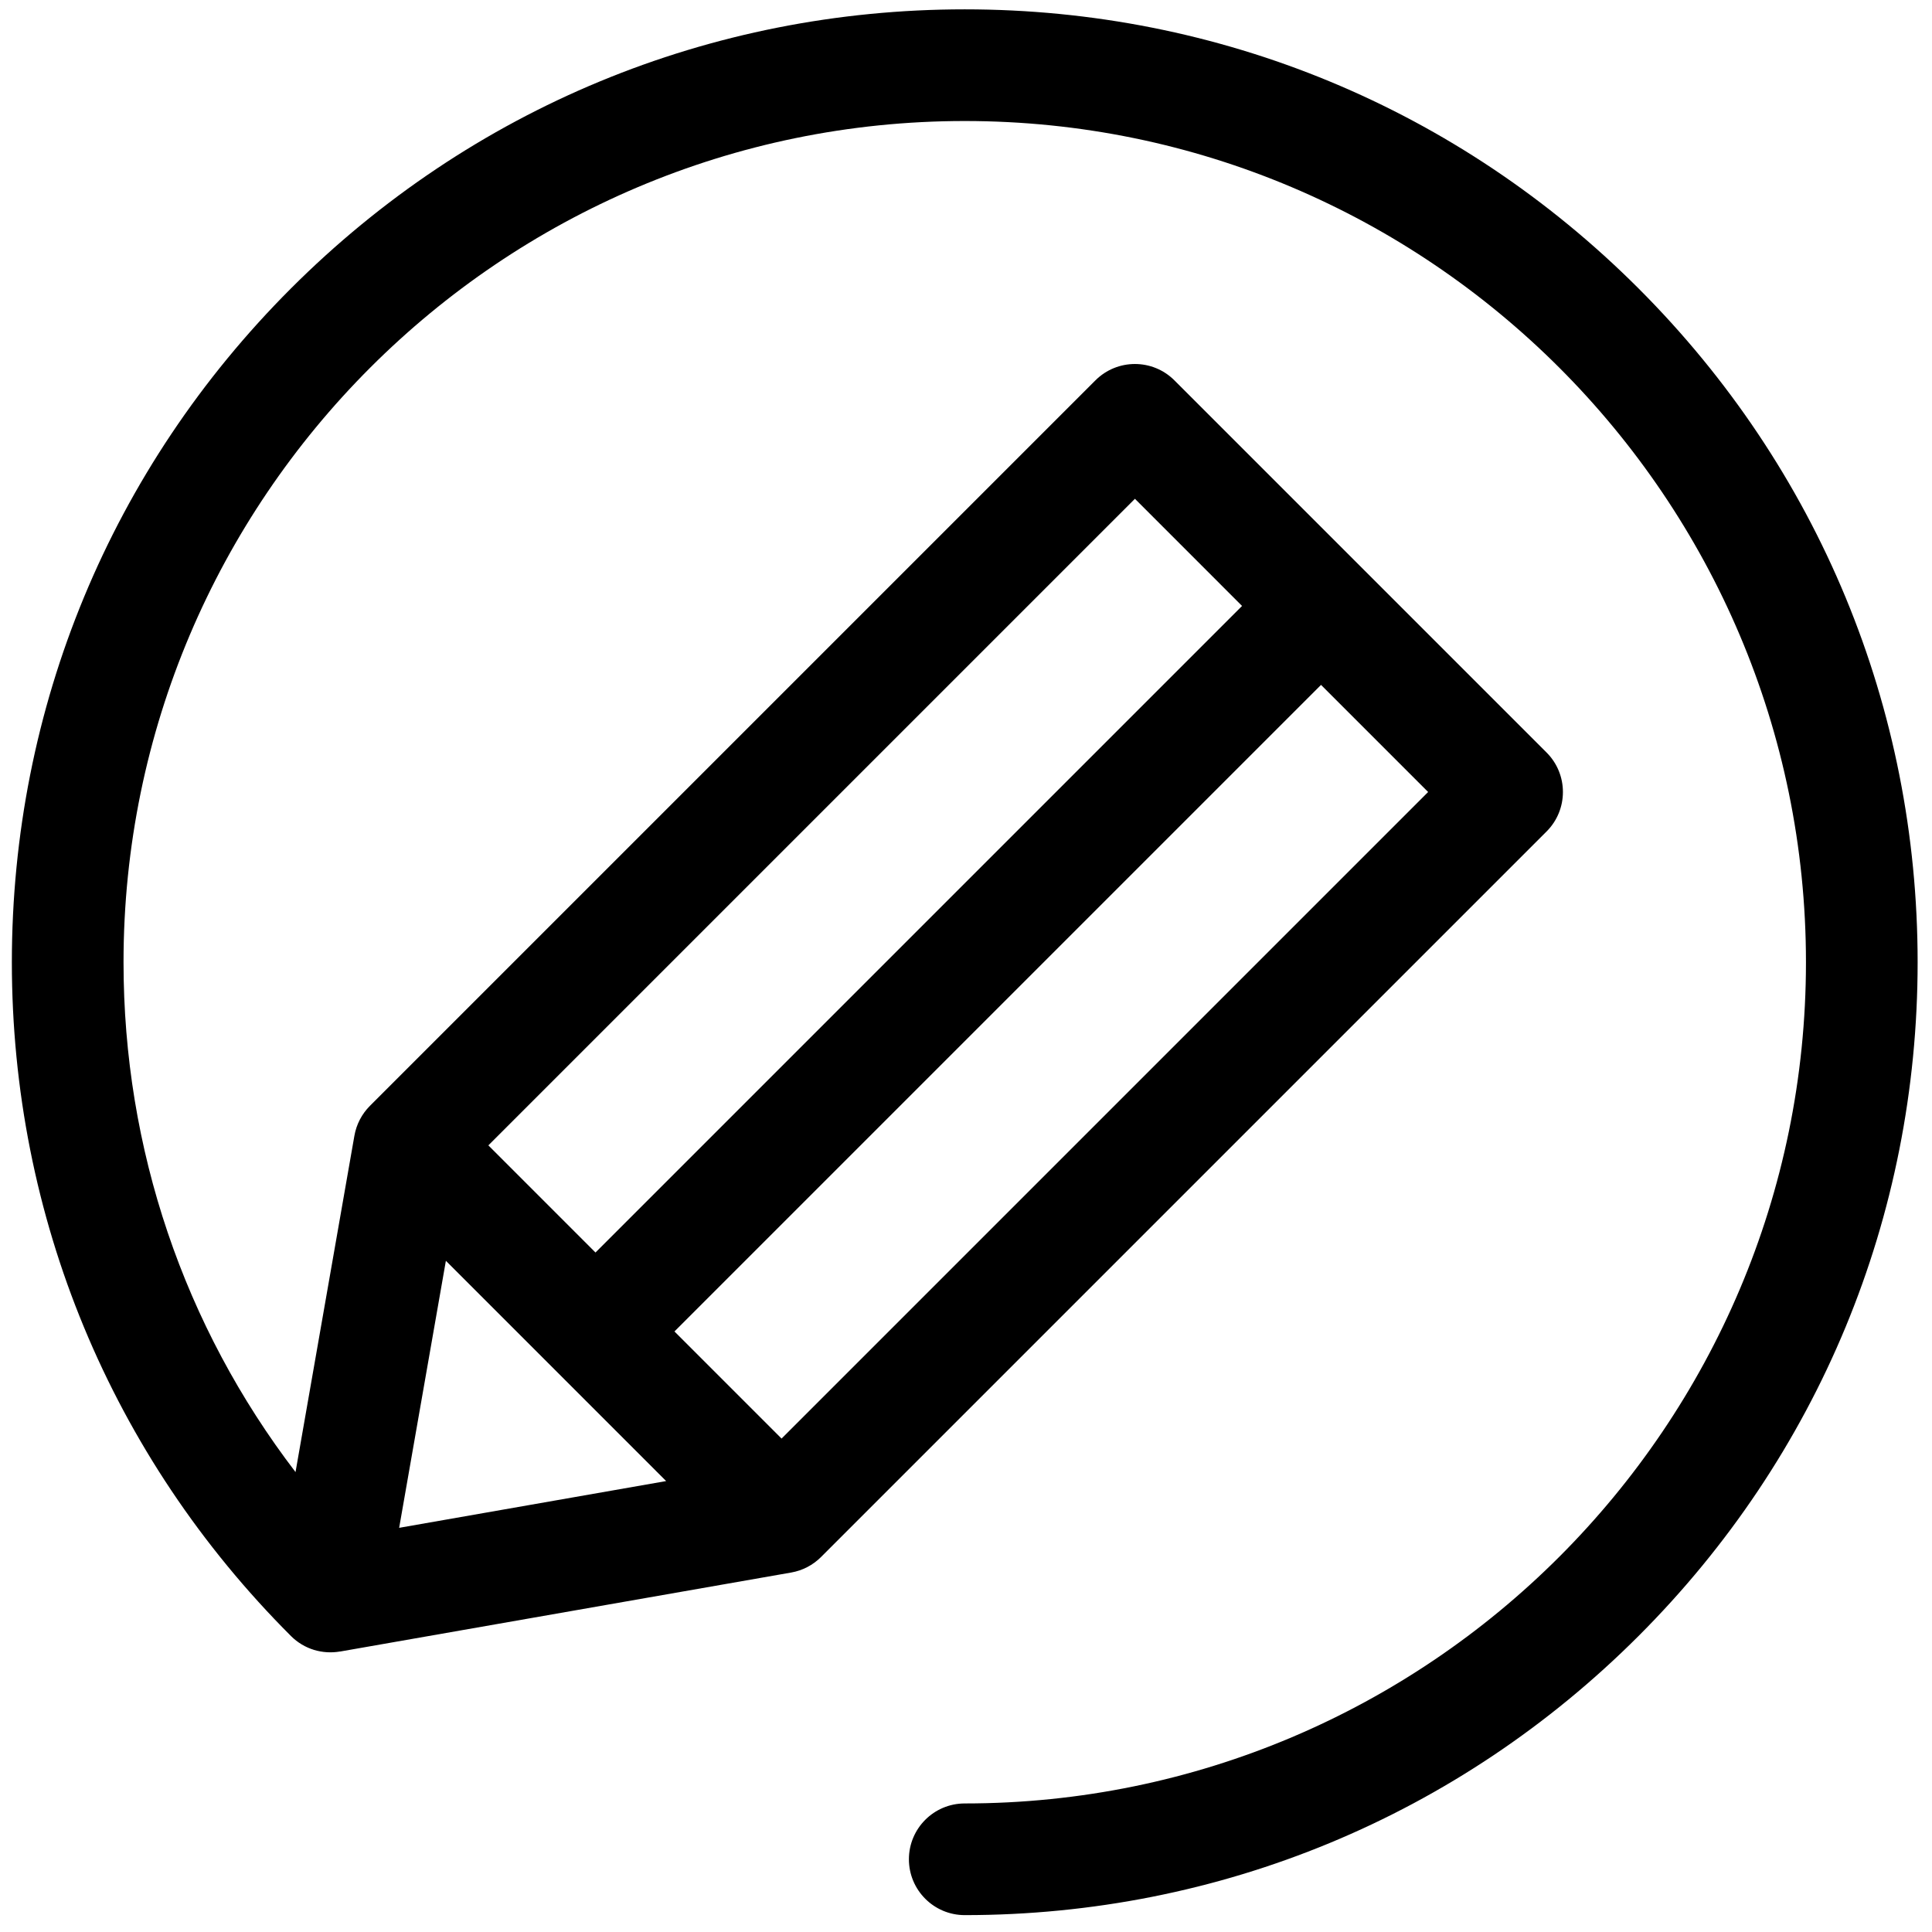 <svg width="80" height="80" viewBox="0 0 80 80" fill="none" xmlns="http://www.w3.org/2000/svg">
<path d="M67.848 11.943C60.396 4.491 50.487 0.387 39.948 0.387C29.409 0.387 19.5 4.491 12.048 11.943C4.595 19.396 0.491 29.304 0.491 39.844C0.491 50.383 4.595 60.292 12.048 67.744C12.6 68.297 13.363 68.509 14.079 68.385C14.08 68.386 14.08 68.387 14.081 68.387L32.762 65.115C33.23 65.033 33.661 64.809 33.998 64.472L64.04 34.43C64.943 33.527 64.943 32.063 64.04 31.16L48.629 15.749C47.727 14.847 46.263 14.847 45.36 15.749L15.317 45.792C14.981 46.128 14.757 46.56 14.675 47.028L12.237 60.956C7.618 54.919 5.115 47.574 5.115 39.844C5.115 20.637 20.741 5.011 39.948 5.011C59.155 5.011 74.781 20.637 74.781 39.844C74.781 59.051 59.155 74.677 39.948 74.677C38.671 74.677 37.636 75.712 37.636 76.989C37.636 78.266 38.671 79.301 39.948 79.301C50.487 79.301 60.396 75.196 67.848 67.744C75.301 60.292 79.405 50.383 79.405 39.844C79.405 29.304 75.301 19.396 67.848 11.943ZM18.463 52.207L27.583 61.328L16.528 63.264L18.463 52.207ZM32.363 59.568L27.928 55.133L54.701 28.36L59.136 32.795L32.363 59.568ZM46.995 20.654L51.431 25.091L24.658 51.864L20.222 47.427L46.995 20.654Z" fill="black"/>
</svg>

